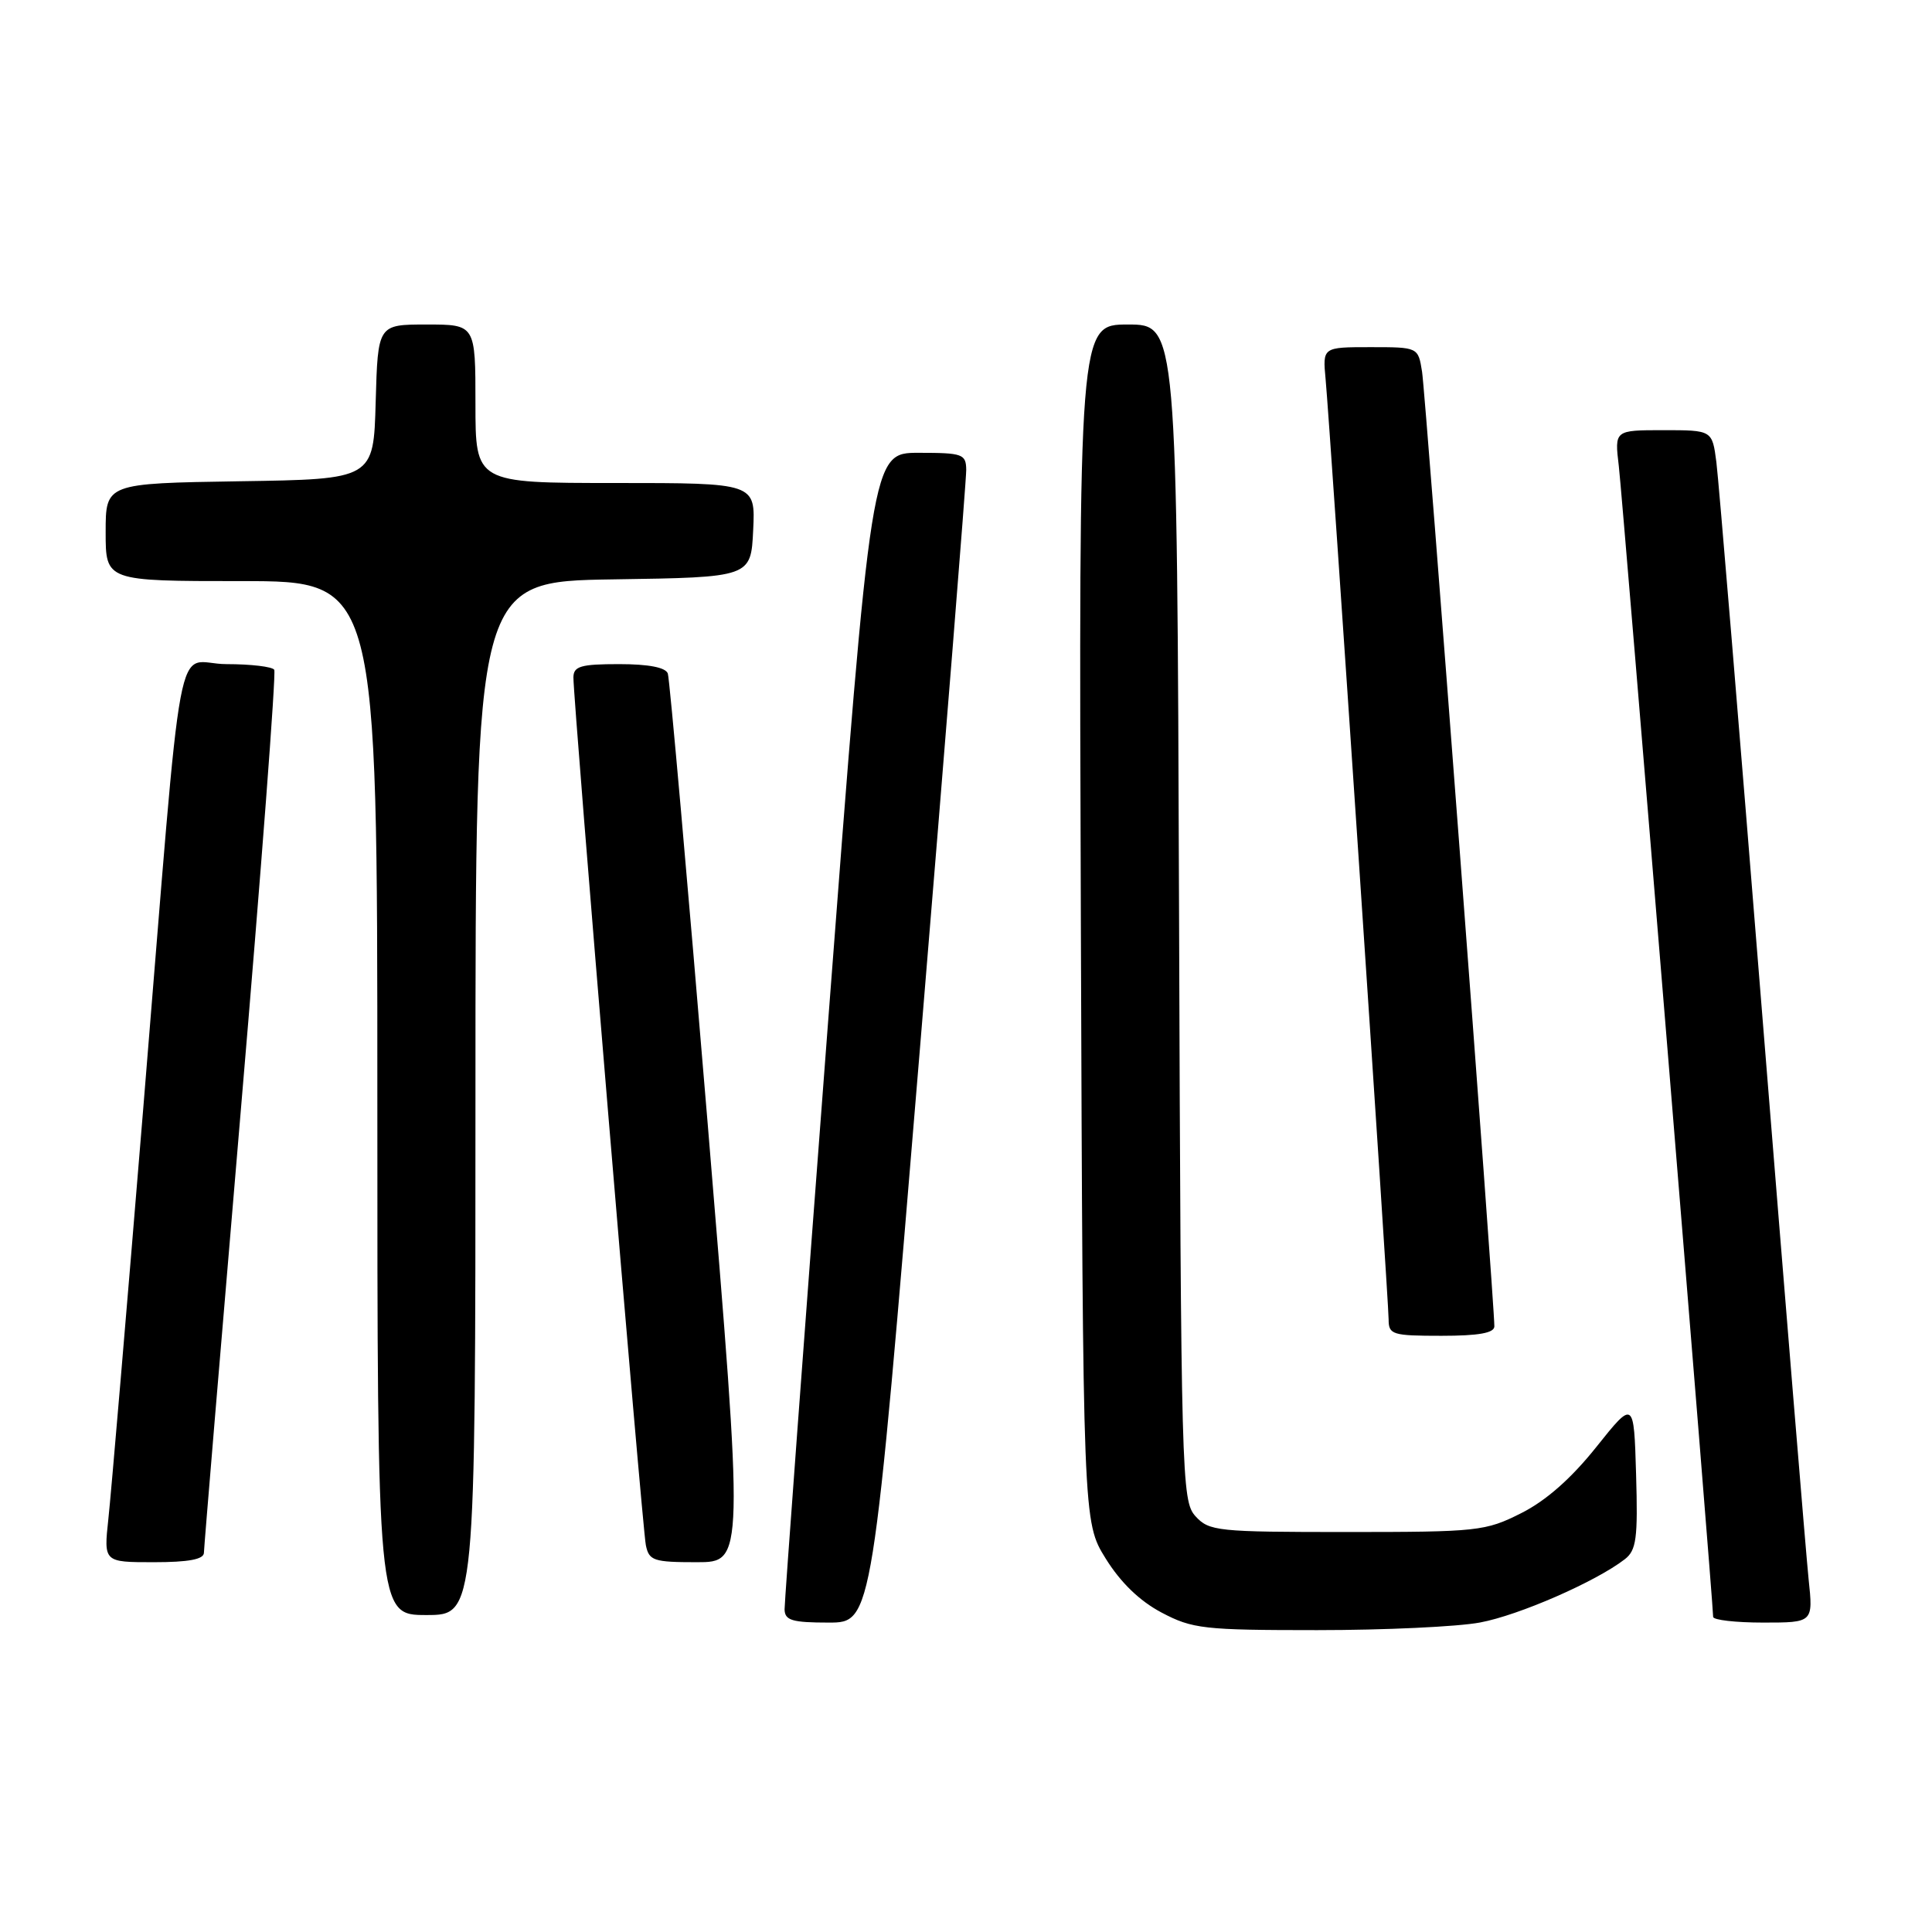 <?xml version="1.0" encoding="UTF-8" standalone="no"?>
<!DOCTYPE svg PUBLIC "-//W3C//DTD SVG 1.1//EN" "http://www.w3.org/Graphics/SVG/1.1/DTD/svg11.dtd" >
<svg xmlns="http://www.w3.org/2000/svg" xmlns:xlink="http://www.w3.org/1999/xlink" version="1.1" viewBox="0 0 256 256">
 <g >
 <path fill="currentColor"
d=" M 196.11 214.99 C 201.25 214.04 211.47 209.57 215.29 206.61 C 216.83 205.42 217.04 203.86 216.79 195.36 C 216.50 185.50 216.50 185.50 211.50 191.76 C 208.19 195.91 204.83 198.87 201.55 200.51 C 196.83 202.89 195.80 203.00 178.46 203.00 C 161.28 203.00 160.21 202.89 158.40 200.90 C 156.57 198.87 156.49 195.89 156.23 120.90 C 155.96 43.00 155.96 43.00 149.45 43.00 C 142.94 43.00 142.94 43.00 143.22 122.33 C 143.50 201.66 143.50 201.66 146.50 206.50 C 148.47 209.68 151.01 212.14 153.91 213.67 C 158.00 215.83 159.48 216.00 174.52 216.00 C 183.43 216.00 193.15 215.55 196.11 214.99 Z  M 121.83 139.75 C 125.26 98.36 128.05 63.49 128.03 62.25 C 128.00 60.16 127.56 60.00 121.73 60.00 C 115.47 60.00 115.47 60.00 109.70 135.75 C 106.53 177.41 103.95 212.29 103.96 213.25 C 103.99 214.71 104.96 215.00 109.80 215.00 C 115.60 215.00 115.60 215.00 121.83 139.75 Z  M 239.65 209.25 C 239.32 206.09 236.56 172.45 233.51 134.50 C 230.47 96.55 227.73 63.59 227.43 61.25 C 226.88 57.00 226.88 57.00 220.40 57.00 C 213.93 57.00 213.93 57.00 214.50 61.75 C 215.00 65.94 227.00 212.32 227.00 214.24 C 227.00 214.66 229.98 215.00 233.63 215.00 C 240.26 215.00 240.26 215.00 239.65 209.25 Z  M 63.00 145.52 C 63.00 77.05 63.00 77.05 81.25 76.77 C 99.50 76.50 99.50 76.50 99.80 70.25 C 100.10 64.00 100.10 64.00 81.55 64.00 C 63.00 64.00 63.00 64.00 63.00 53.50 C 63.00 43.00 63.00 43.00 56.53 43.00 C 50.07 43.00 50.07 43.00 49.78 53.25 C 49.50 63.50 49.50 63.50 31.75 63.77 C 14.00 64.05 14.00 64.05 14.00 70.52 C 14.00 77.00 14.00 77.00 32.00 77.00 C 50.00 77.00 50.00 77.00 50.00 145.50 C 50.00 214.00 50.00 214.00 56.50 214.00 C 63.00 214.00 63.00 214.00 63.00 145.52 Z  M 27.02 205.75 C 27.03 205.06 29.24 178.62 31.92 147.00 C 34.61 115.38 36.60 89.16 36.34 88.75 C 36.09 88.34 33.24 88.00 30.01 88.00 C 23.01 88.00 24.44 80.36 18.97 147.00 C 16.78 173.68 14.71 198.09 14.36 201.25 C 13.74 207.00 13.74 207.00 20.37 207.00 C 25.00 207.00 27.01 206.62 27.02 205.75 Z  M 93.76 148.75 C 91.10 116.71 88.73 89.94 88.49 89.25 C 88.21 88.44 85.96 88.00 82.03 88.00 C 76.96 88.00 76.00 88.28 75.98 89.75 C 75.95 92.78 85.09 202.39 85.58 204.75 C 86.00 206.80 86.61 207.00 92.32 207.00 C 98.59 207.00 98.59 207.00 93.76 148.75 Z  M 198.01 175.75 C 198.03 172.78 188.90 52.19 188.43 49.25 C 187.91 46.00 187.91 46.00 181.58 46.00 C 175.25 46.00 175.25 46.00 175.65 50.25 C 176.23 56.47 184.00 172.30 184.00 174.84 C 184.00 176.85 184.50 177.00 191.00 177.00 C 195.93 177.00 198.00 176.63 198.01 175.75 Z "/>
</g>
</svg>